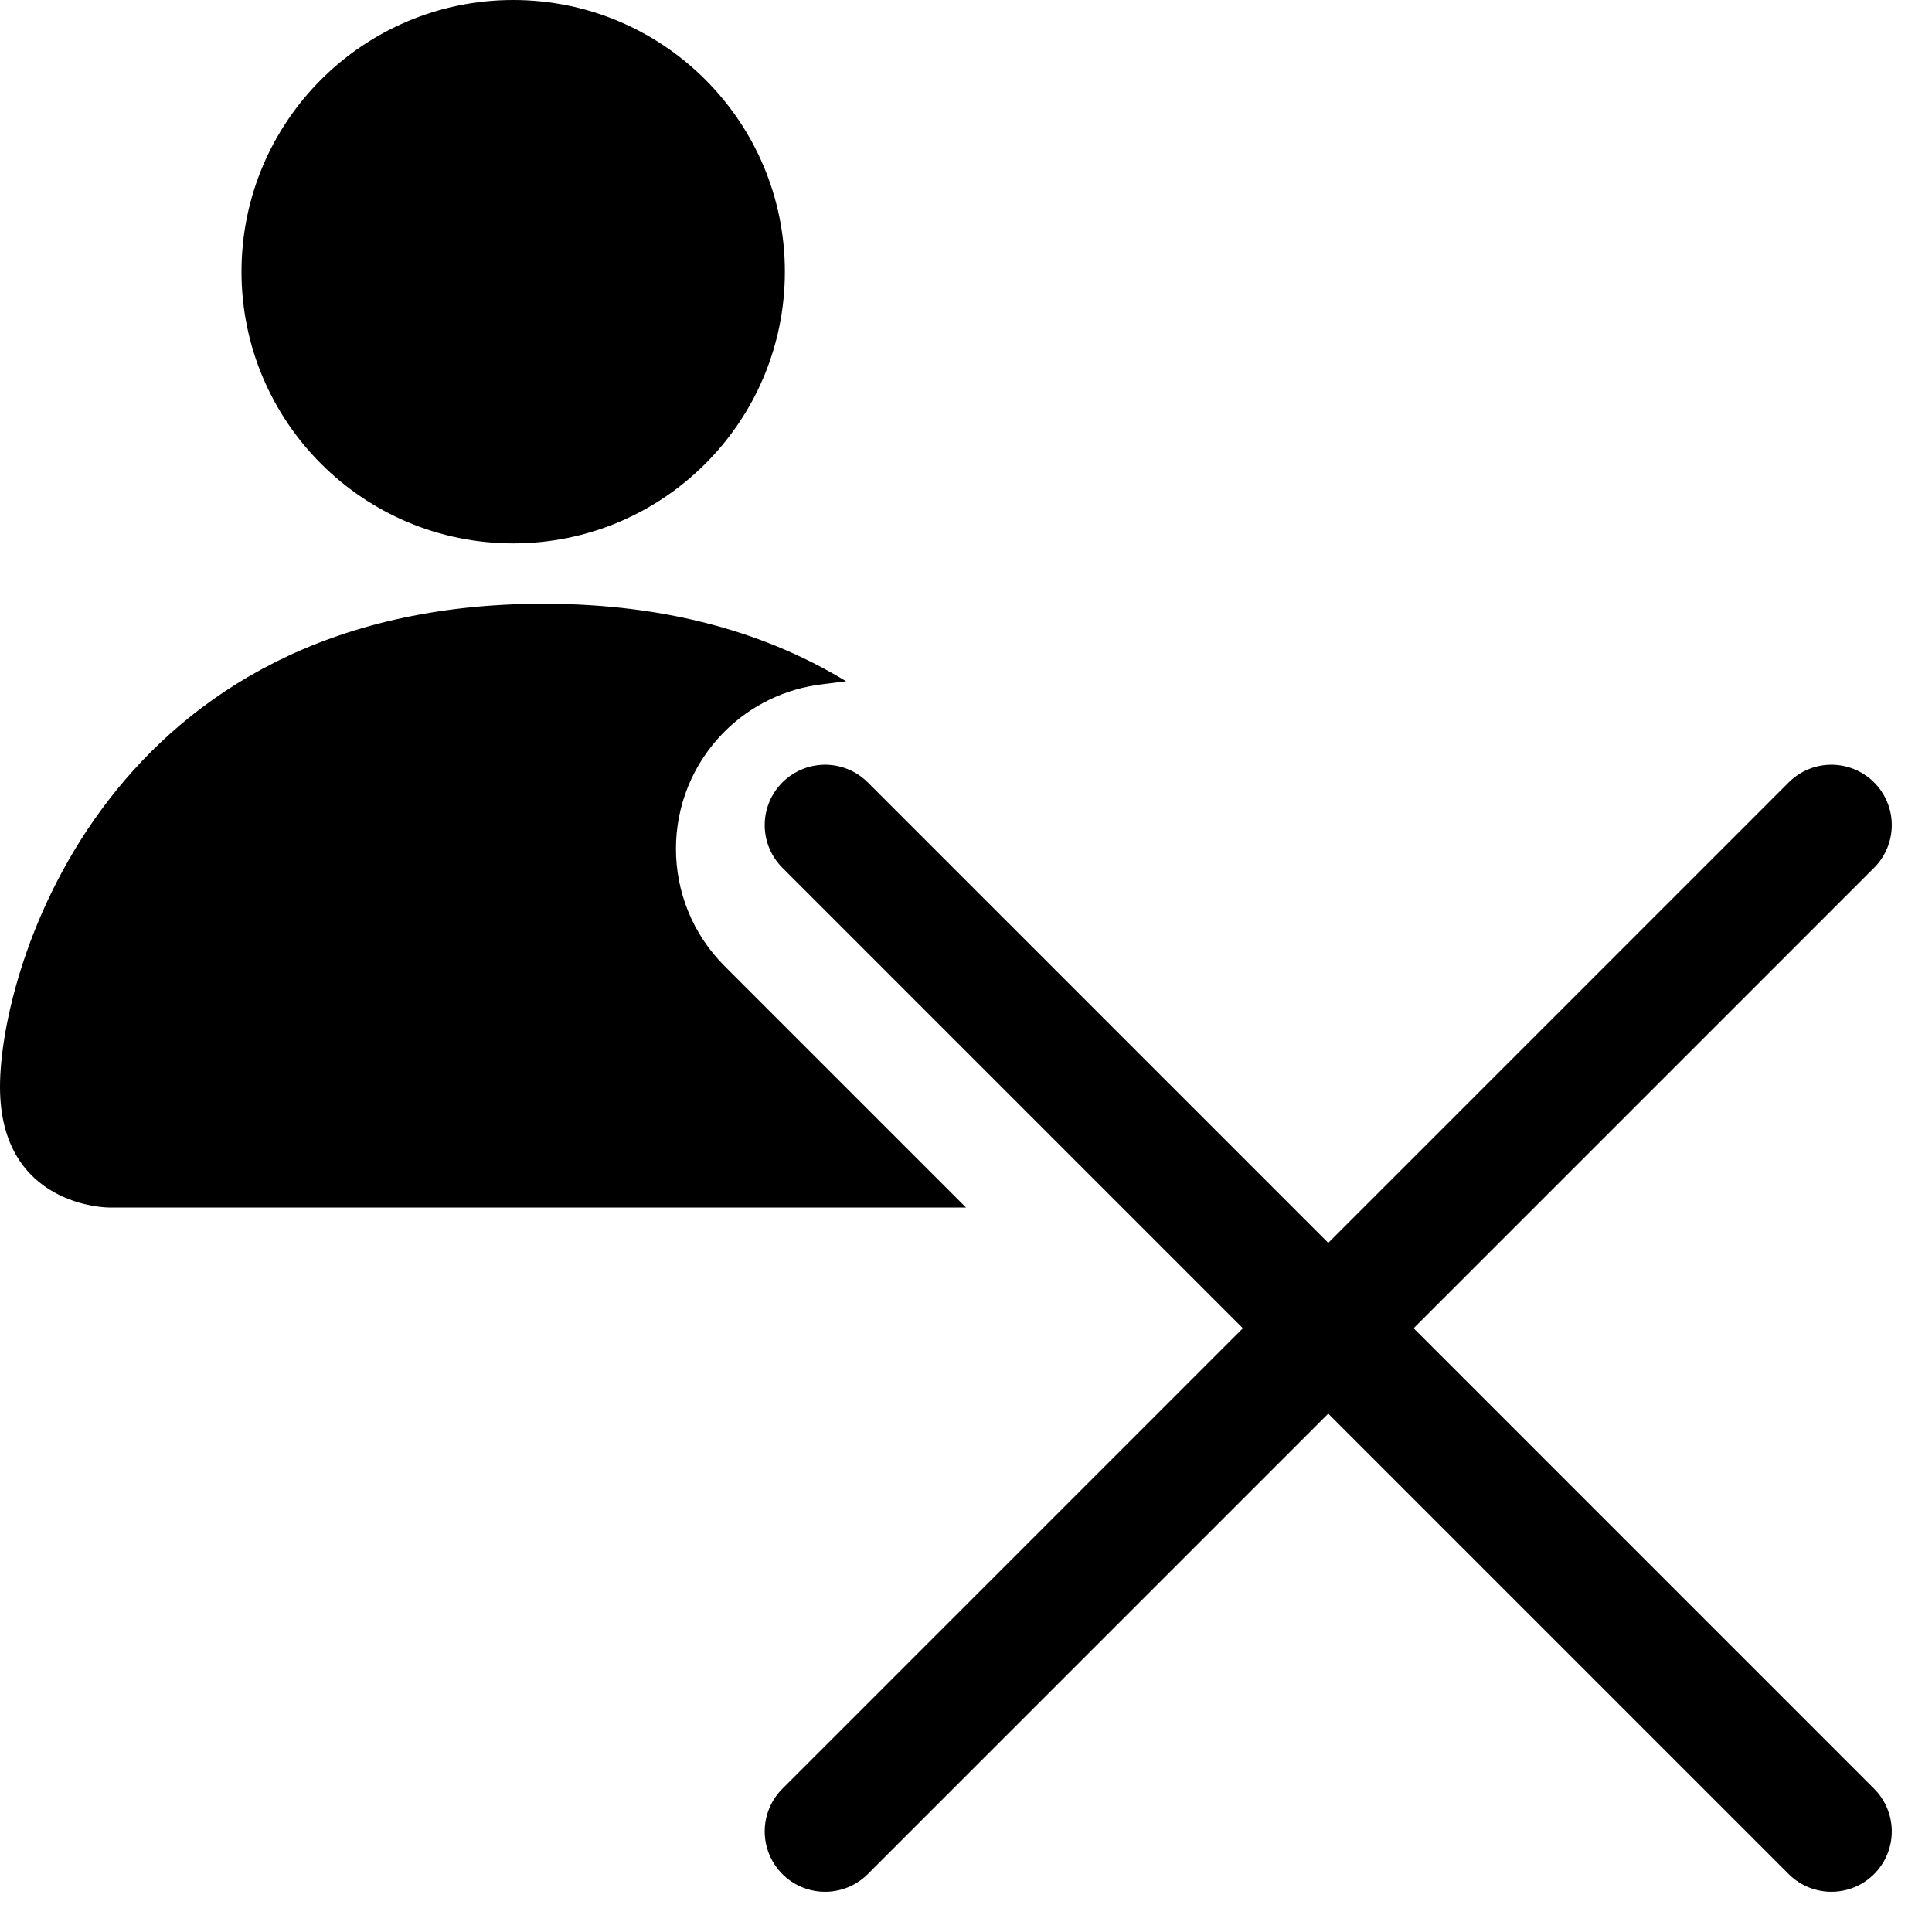 <?xml version="1.0" encoding="UTF-8"?>
<svg width="16px" height="16px" viewBox="0 0 16 16" version="1.1" xmlns="http://www.w3.org/2000/svg" xmlns:xlink="http://www.w3.org/1999/xlink">
    <title>person_x</title>
    <g id="person_x" stroke="none" stroke-width="1" fill-rule="evenodd">
        <g id="Group" transform="translate(6, 6)" stroke="currentColor" stroke-linecap="round">
            <line x1="0.833" y1="0.833" x2="9.167" y2="9.167" id="Line-14"></line>
            <line x1="0.833" y1="0.833" x2="9.167" y2="9.167" id="Line-14-Copy" transform="translate(5, 5) scale(-1, 1) translate(-5, -5) "></line>
        </g>
        <g id="Group" transform="translate(-0.5, 0)">
            <g id="Group-3" transform="translate(0, 5)">
                <path d="M5,0 C6.051,0 6.871,0.255 7.507,0.642 L7.309,0.667 C7.003,0.703 6.718,0.841 6.5,1.059 C5.964,1.595 5.964,2.464 6.5,3 L6.5,3 L8.5,5 L8.5,5 L1.4,5 C1.4,5 0.5,5 0.5,4 C0.5,3 1.4,0 5,0 Z" id="Combined-Shape"></path>
            </g>
            <g id="Group-3" transform="translate(0.5, 0)">
                <g id="Clip-2"></g>
                <path d="M4.25,4.5 C5.492,4.5 6.5,3.493 6.5,2.25 C6.5,1.007 5.492,0 4.25,0 C3.008,0 2,1.007 2,2.25 C2,3.493 3.008,4.5 4.25,4.5 L4.25,4.5 Z" id="Fill-1" transform="translate(4.25, 2.25) scale(-1, 1) translate(-4.25, -2.25) "></path>
            </g>
        </g>
    </g>
</svg>